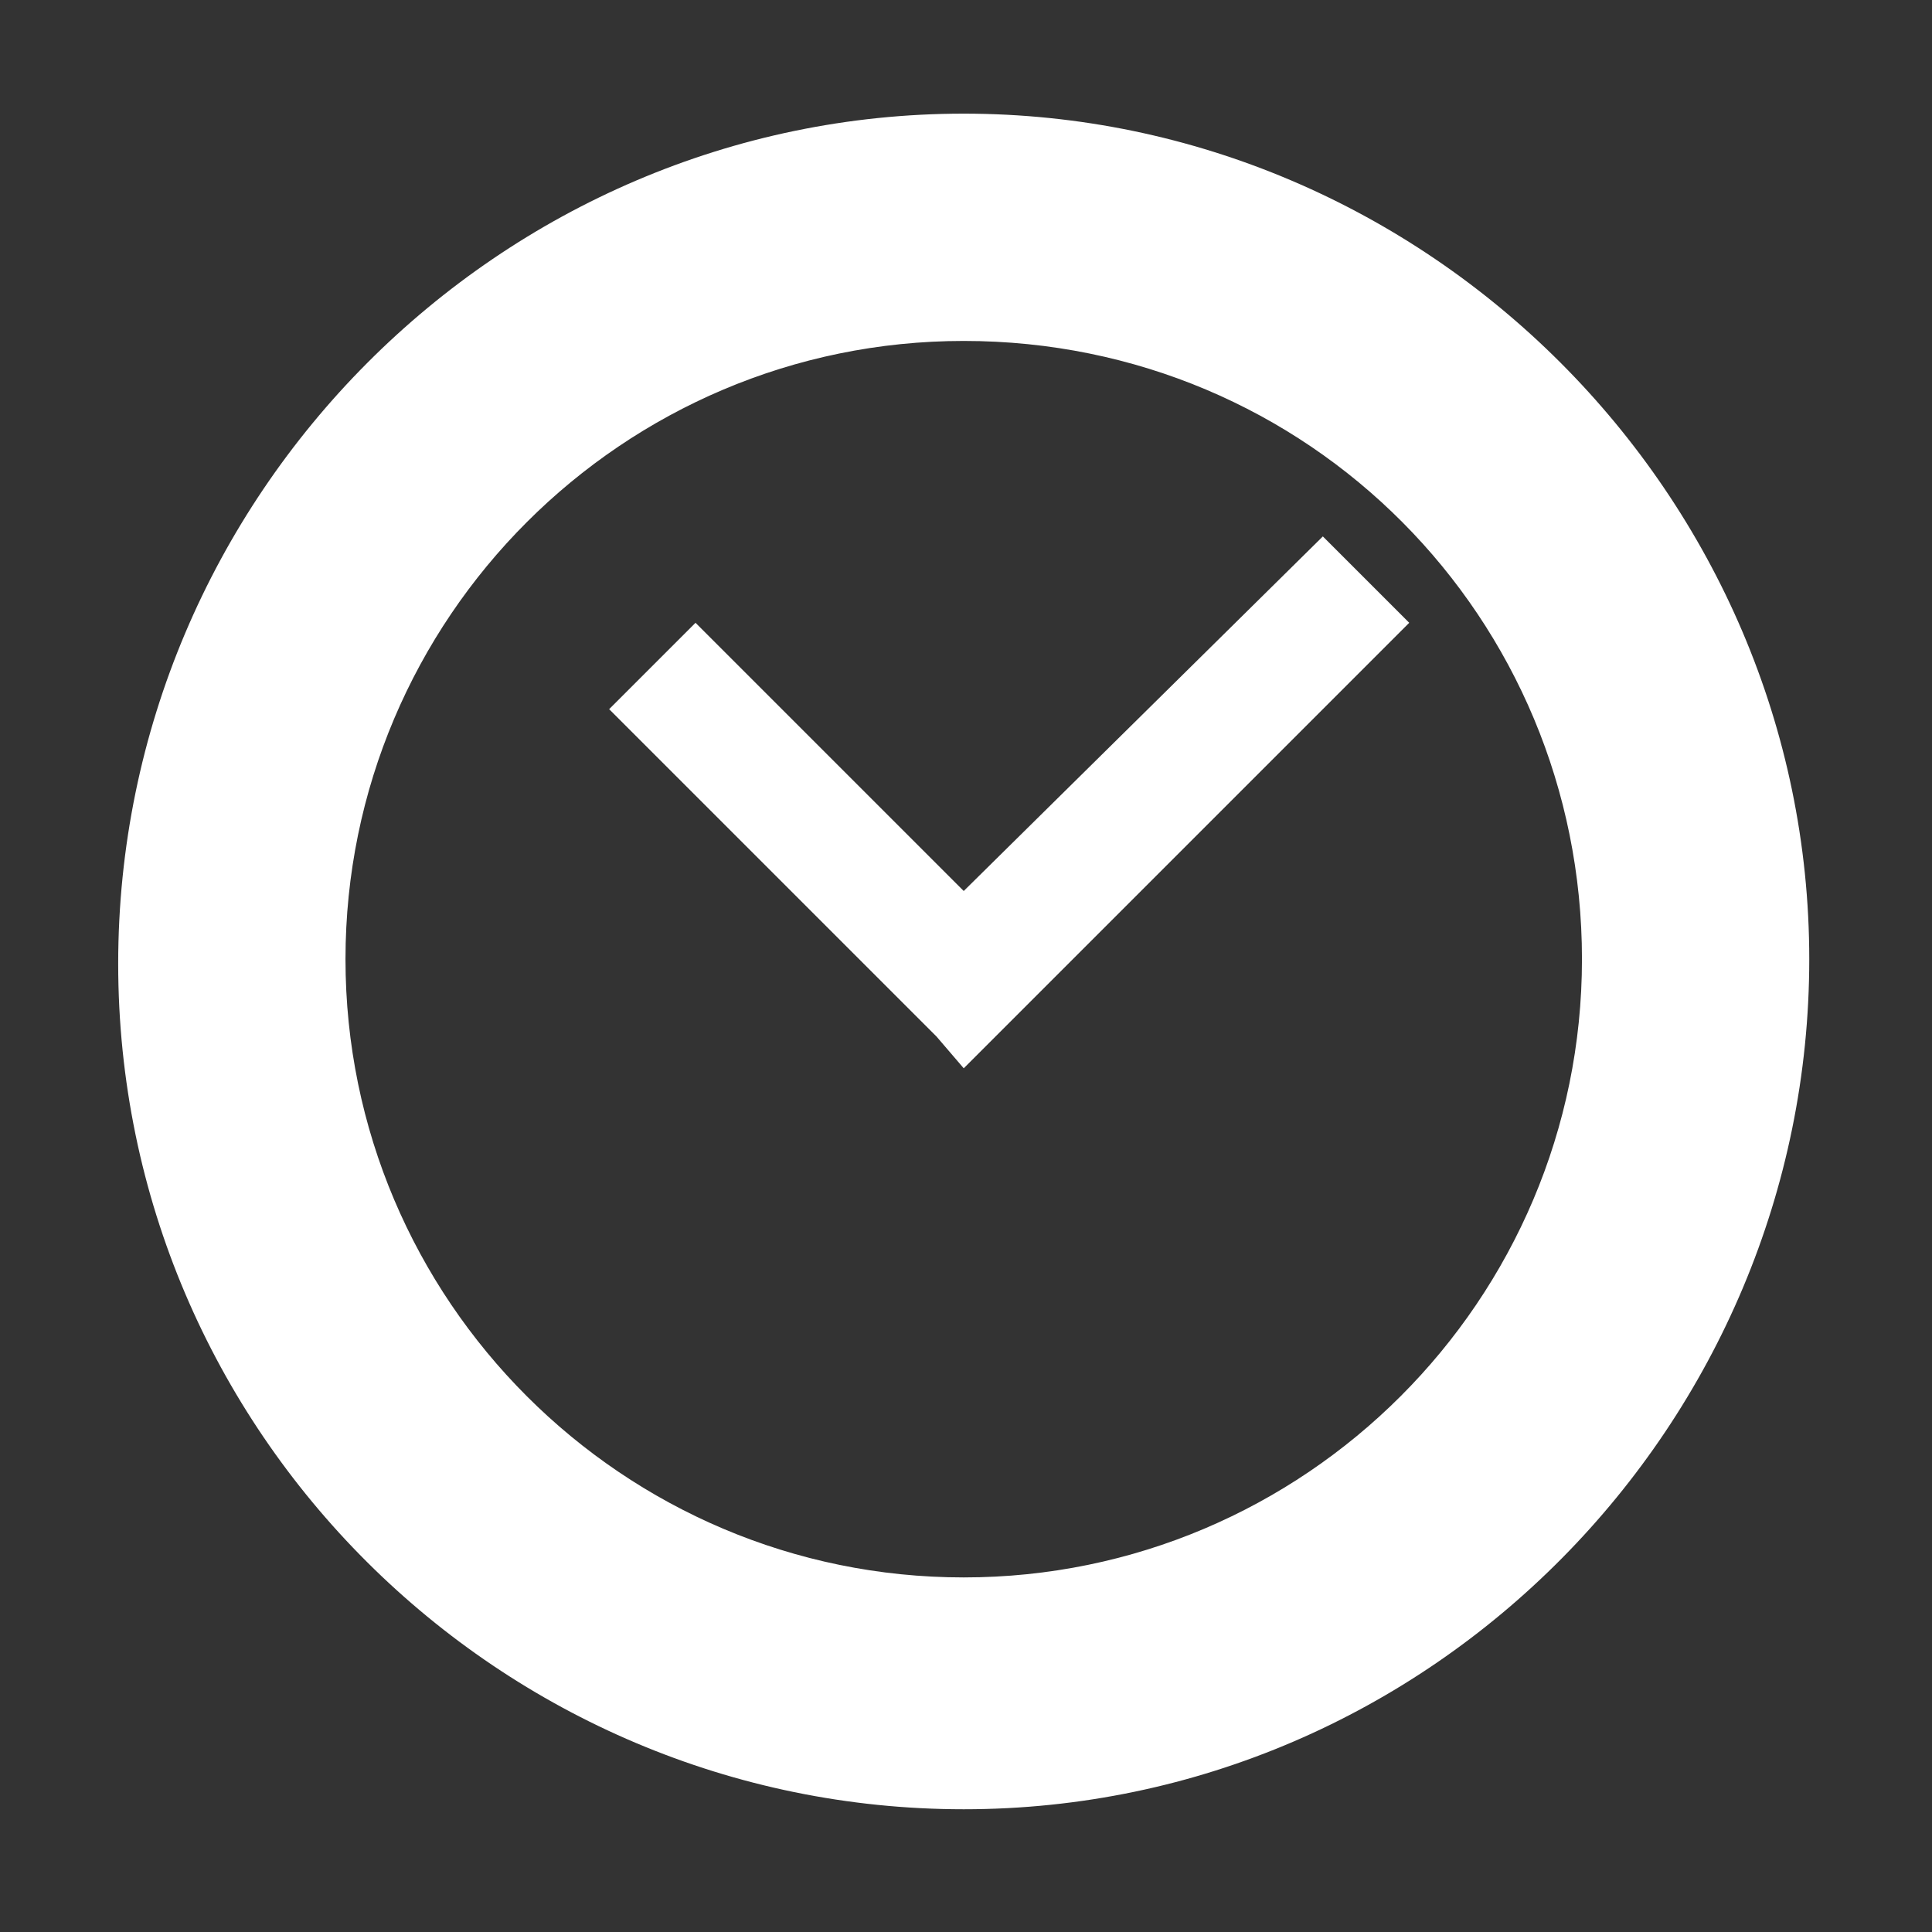 <?xml version="1.0" encoding="utf-8"?>
<!-- Generator: Adobe Illustrator 17.1.0, SVG Export Plug-In . SVG Version: 6.00 Build 0)  -->
<!DOCTYPE svg PUBLIC "-//W3C//DTD SVG 1.1//EN" "http://www.w3.org/Graphics/SVG/1.1/DTD/svg11.dtd">
<svg version="1.1" xmlns="http://www.w3.org/2000/svg" xmlns:xlink="http://www.w3.org/1999/xlink" x="0px" y="0px"
	 viewBox="0 0 42.5 42.5" enable-background="new 0 0 42.5 42.5" xml:space="preserve">
<rect x="0" y="0" width="42.5" height="42.5" fill="#333333" stroke="none"/>
<g id="Layer_1">
</g>
<g id="Layer_2">
	<g>
		<g display="none">
			<path display="inline" fill="#FFFFFF" d="M21.2,39.7c-10.2,0-18.5-8.3-18.5-18.5S11.1,2.7,21.2,2.7c10.2,0,18.5,8.3,18.5,18.5
				S31.4,39.7,21.2,39.7z M21.2,5.7c-8.5,0-15.5,6.9-15.5,15.5s6.9,15.5,15.5,15.5s15.5-6.9,15.5-15.5S29.8,5.7,21.2,5.7z"/>
		</g>
		<path display="none" fill="#FFFFFF" d="M30.8,19.4h-7.6v-7.6c0-1.1-0.9-2-2-2s-2,0.9-2,2v7.6h-7.6c-1.1,0-2,0.9-2,2s0.9,2,2,2h7.6
			V31c0,1.1,0.9,2,2,2s2-0.9,2-2v-7.6h7.6c1.1,0,2-0.9,2-2S31.9,19.4,30.8,19.4z"/>
		<polygon fill="#FFFFFF" points="21.2,19.6 15.3,13.7 13.4,15.6 19.3,21.5 20.6,22.8 21.2,23.5 31,13.7 29.1,11.8 		"/>
		<g>
			<path fill="#FFFFFF" d="M21.2,39.8C11,39.8,2.6,31.5,2.6,21.2S11,2.5,21.2,2.5s18.6,8.4,18.6,18.6S31.5,39.8,21.2,39.8z
				 M21.2,7.5c-7.5,0-13.6,6.1-13.6,13.6s6.1,13.6,13.6,13.6s13.6-6.1,13.6-13.6S28.8,7.5,21.2,7.5z"/>
		</g>
	</g>
</g>
<g id="Layer_3">
</g>
</svg>
